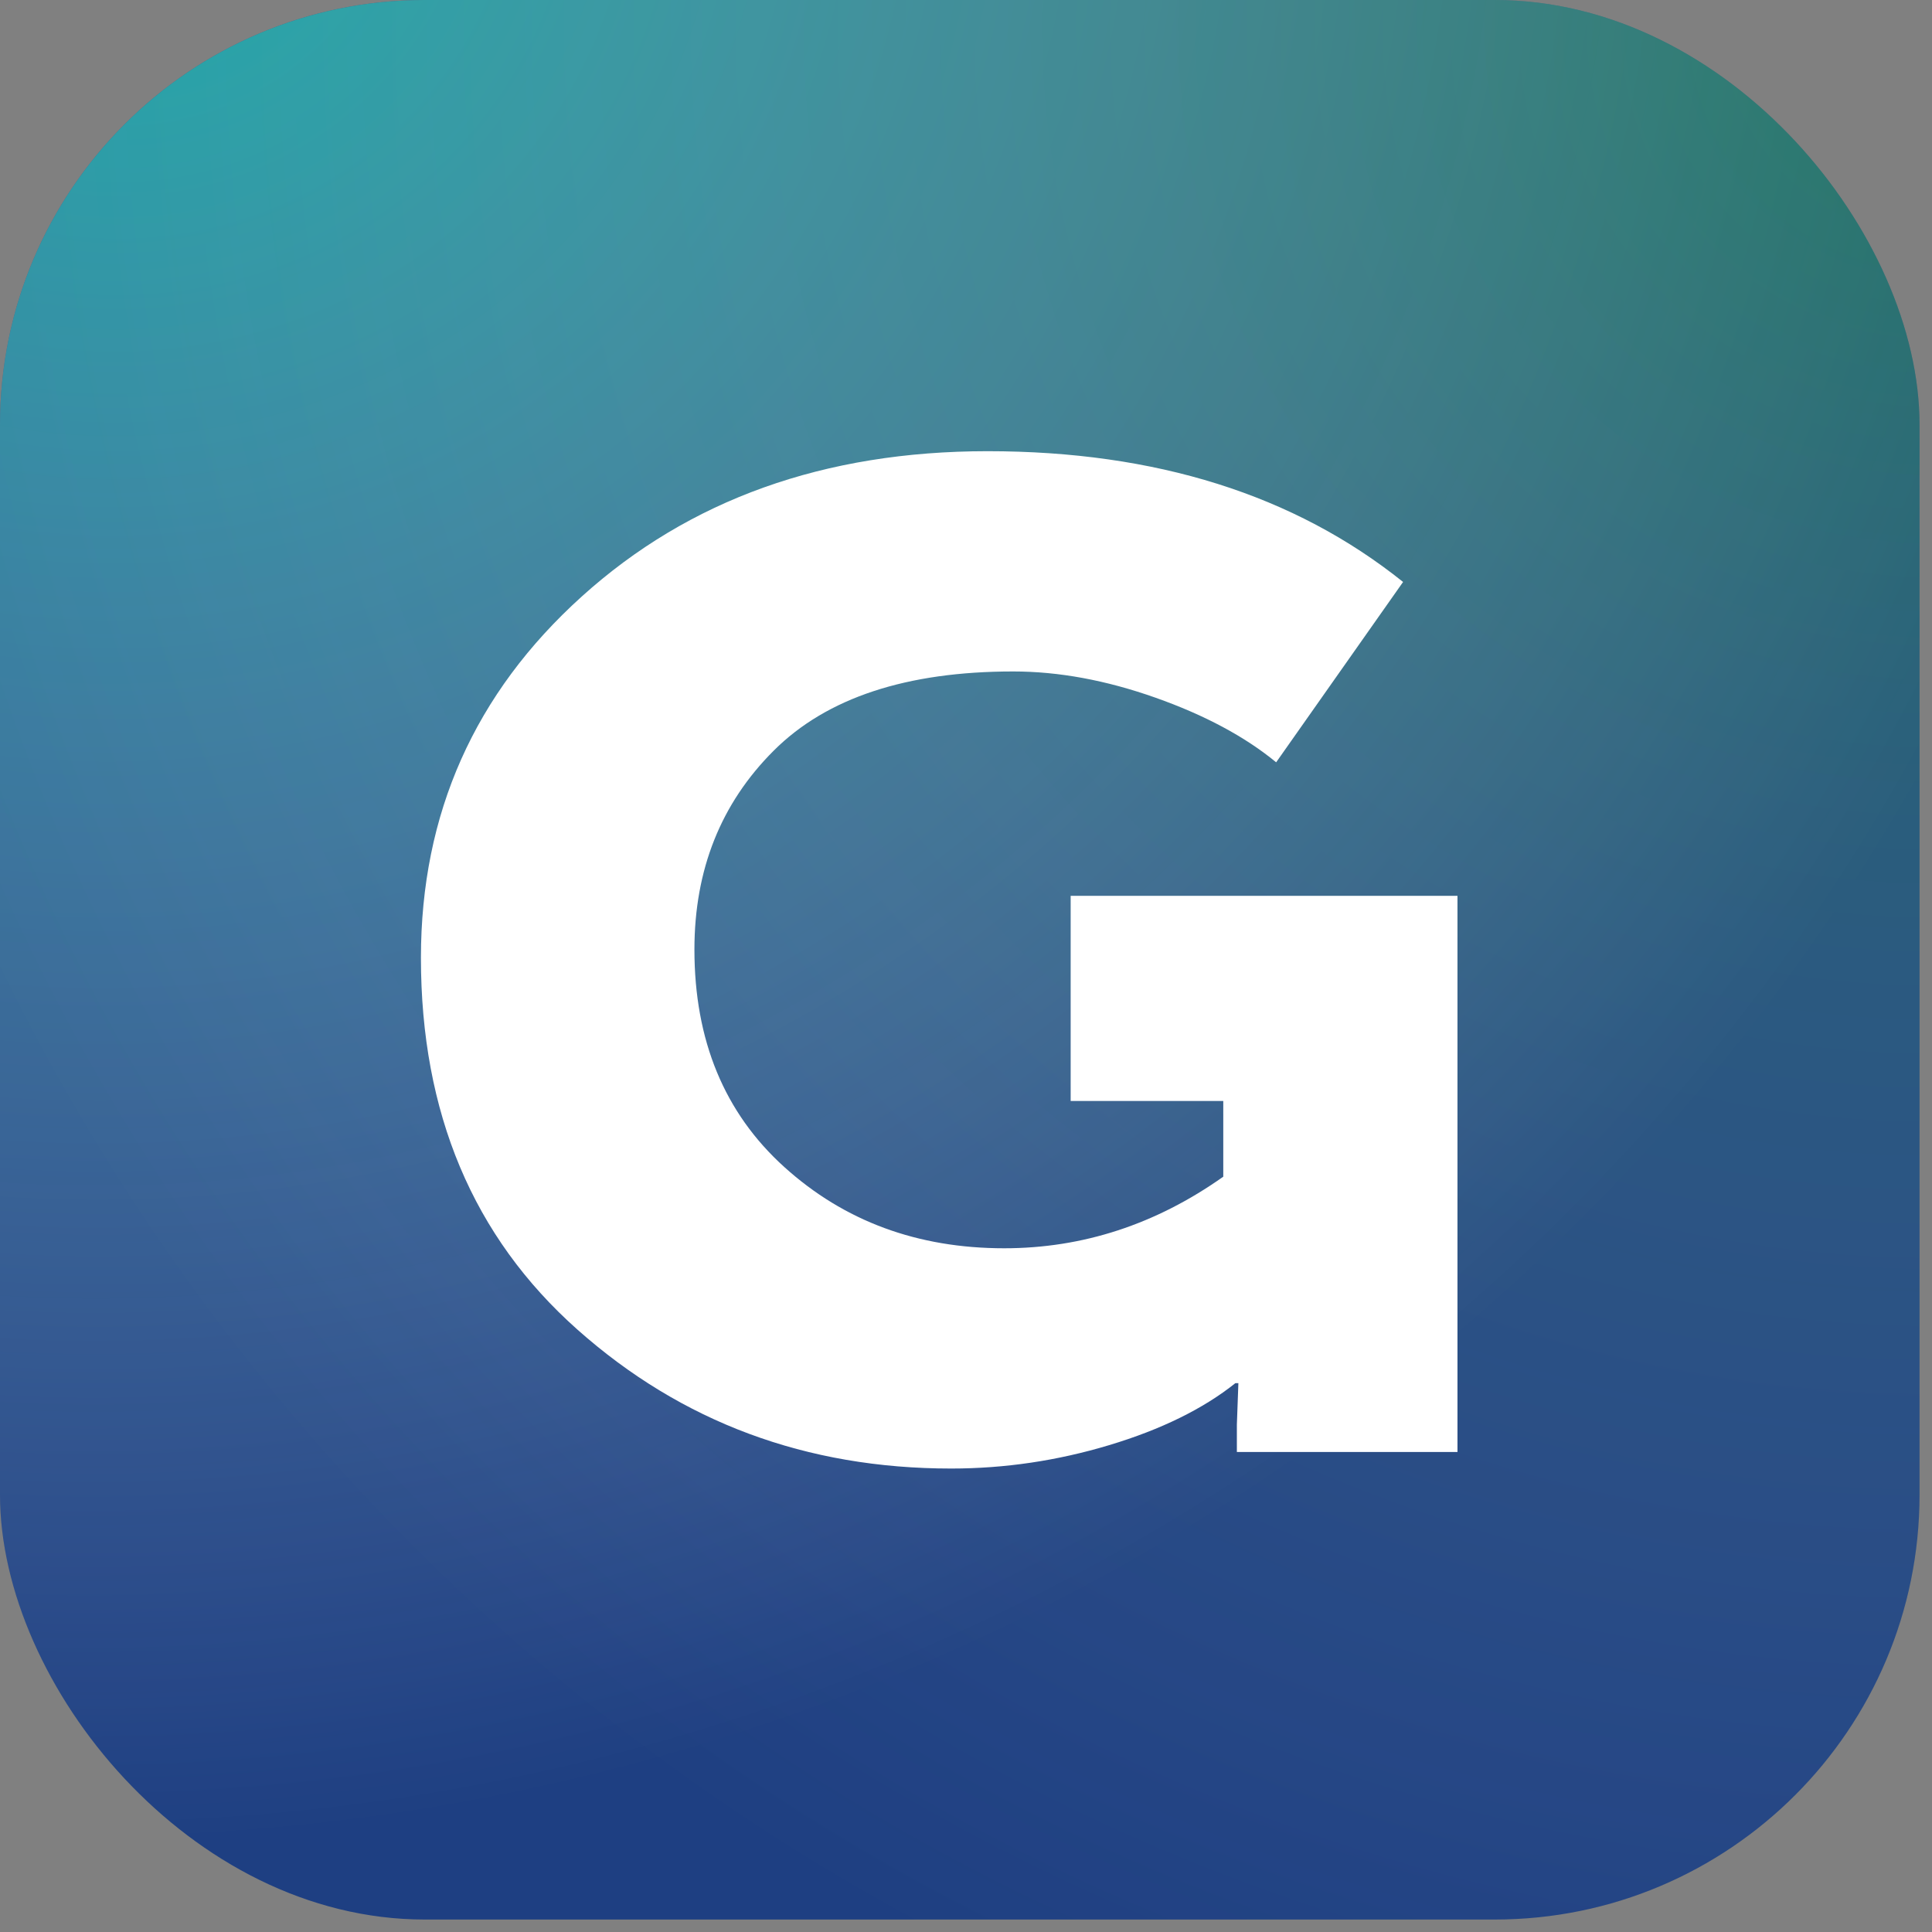 <svg width="134" height="134" viewBox="0 0 134 134" fill="none" xmlns="http://www.w3.org/2000/svg">
<rect x="0" y="0" width="134" height="134" fill="#808080" stroke="none"/>
<rect width="133.136" height="133.136" rx="29.46" fill="#1E3F82"/>
<rect width="133.136" height="133.136" rx="29.46" fill="url(#paint0_radial_2985_240777)" fill-opacity="0.55"/>
<rect width="133.136" height="133.136" rx="29.46" fill="url(#paint1_radial_2985_240777)" fill-opacity="0.25"/>
<path d="M29.195 66.431C29.195 56.437 32.915 48.082 40.356 41.367C47.797 34.651 57.176 31.294 68.495 31.294C80.163 31.294 89.769 34.317 97.315 40.364L88.512 52.872C86.346 51.09 83.551 49.594 80.128 48.385C76.704 47.175 73.421 46.571 70.277 46.571C62.871 46.571 57.334 48.401 53.666 52.061C49.998 55.721 48.164 60.32 48.164 65.858C48.164 72.16 50.242 77.189 54.4 80.945C58.556 84.7 63.639 86.578 69.648 86.578C75.097 86.578 80.163 84.923 84.844 81.613V76.361H74.259V62.134H101.088V100.709H85.787V98.8L85.892 95.935H85.682C83.446 97.718 80.529 99.15 76.931 100.232C73.333 101.314 69.683 101.855 65.98 101.855C55.919 101.855 47.273 98.64 40.042 92.212C32.81 85.782 29.195 77.189 29.195 66.431Z" fill="white"/>
<defs>
<radialGradient id="paint0_radial_2985_240777" cx="0" cy="0" r="1" gradientUnits="userSpaceOnUse" gradientTransform="translate(9.319 -9.319) rotate(58.319) scale(136.892 139.781)">
<stop stop-color="#0DFFC5"/>
<stop offset="1" stop-color="white" stop-opacity="0"/>
</radialGradient>
<radialGradient id="paint1_radial_2985_240777" cx="0" cy="0" r="1" gradientUnits="userSpaceOnUse" gradientTransform="translate(133.136) rotate(135.535) scale(151.103)">
<stop stop-color="#14FF00"/>
<stop offset="1" stop-color="white" stop-opacity="0"/>
<stop offset="1" stop-color="#FCFEFF" stop-opacity="0"/>
</radialGradient>
</defs>
</svg>
